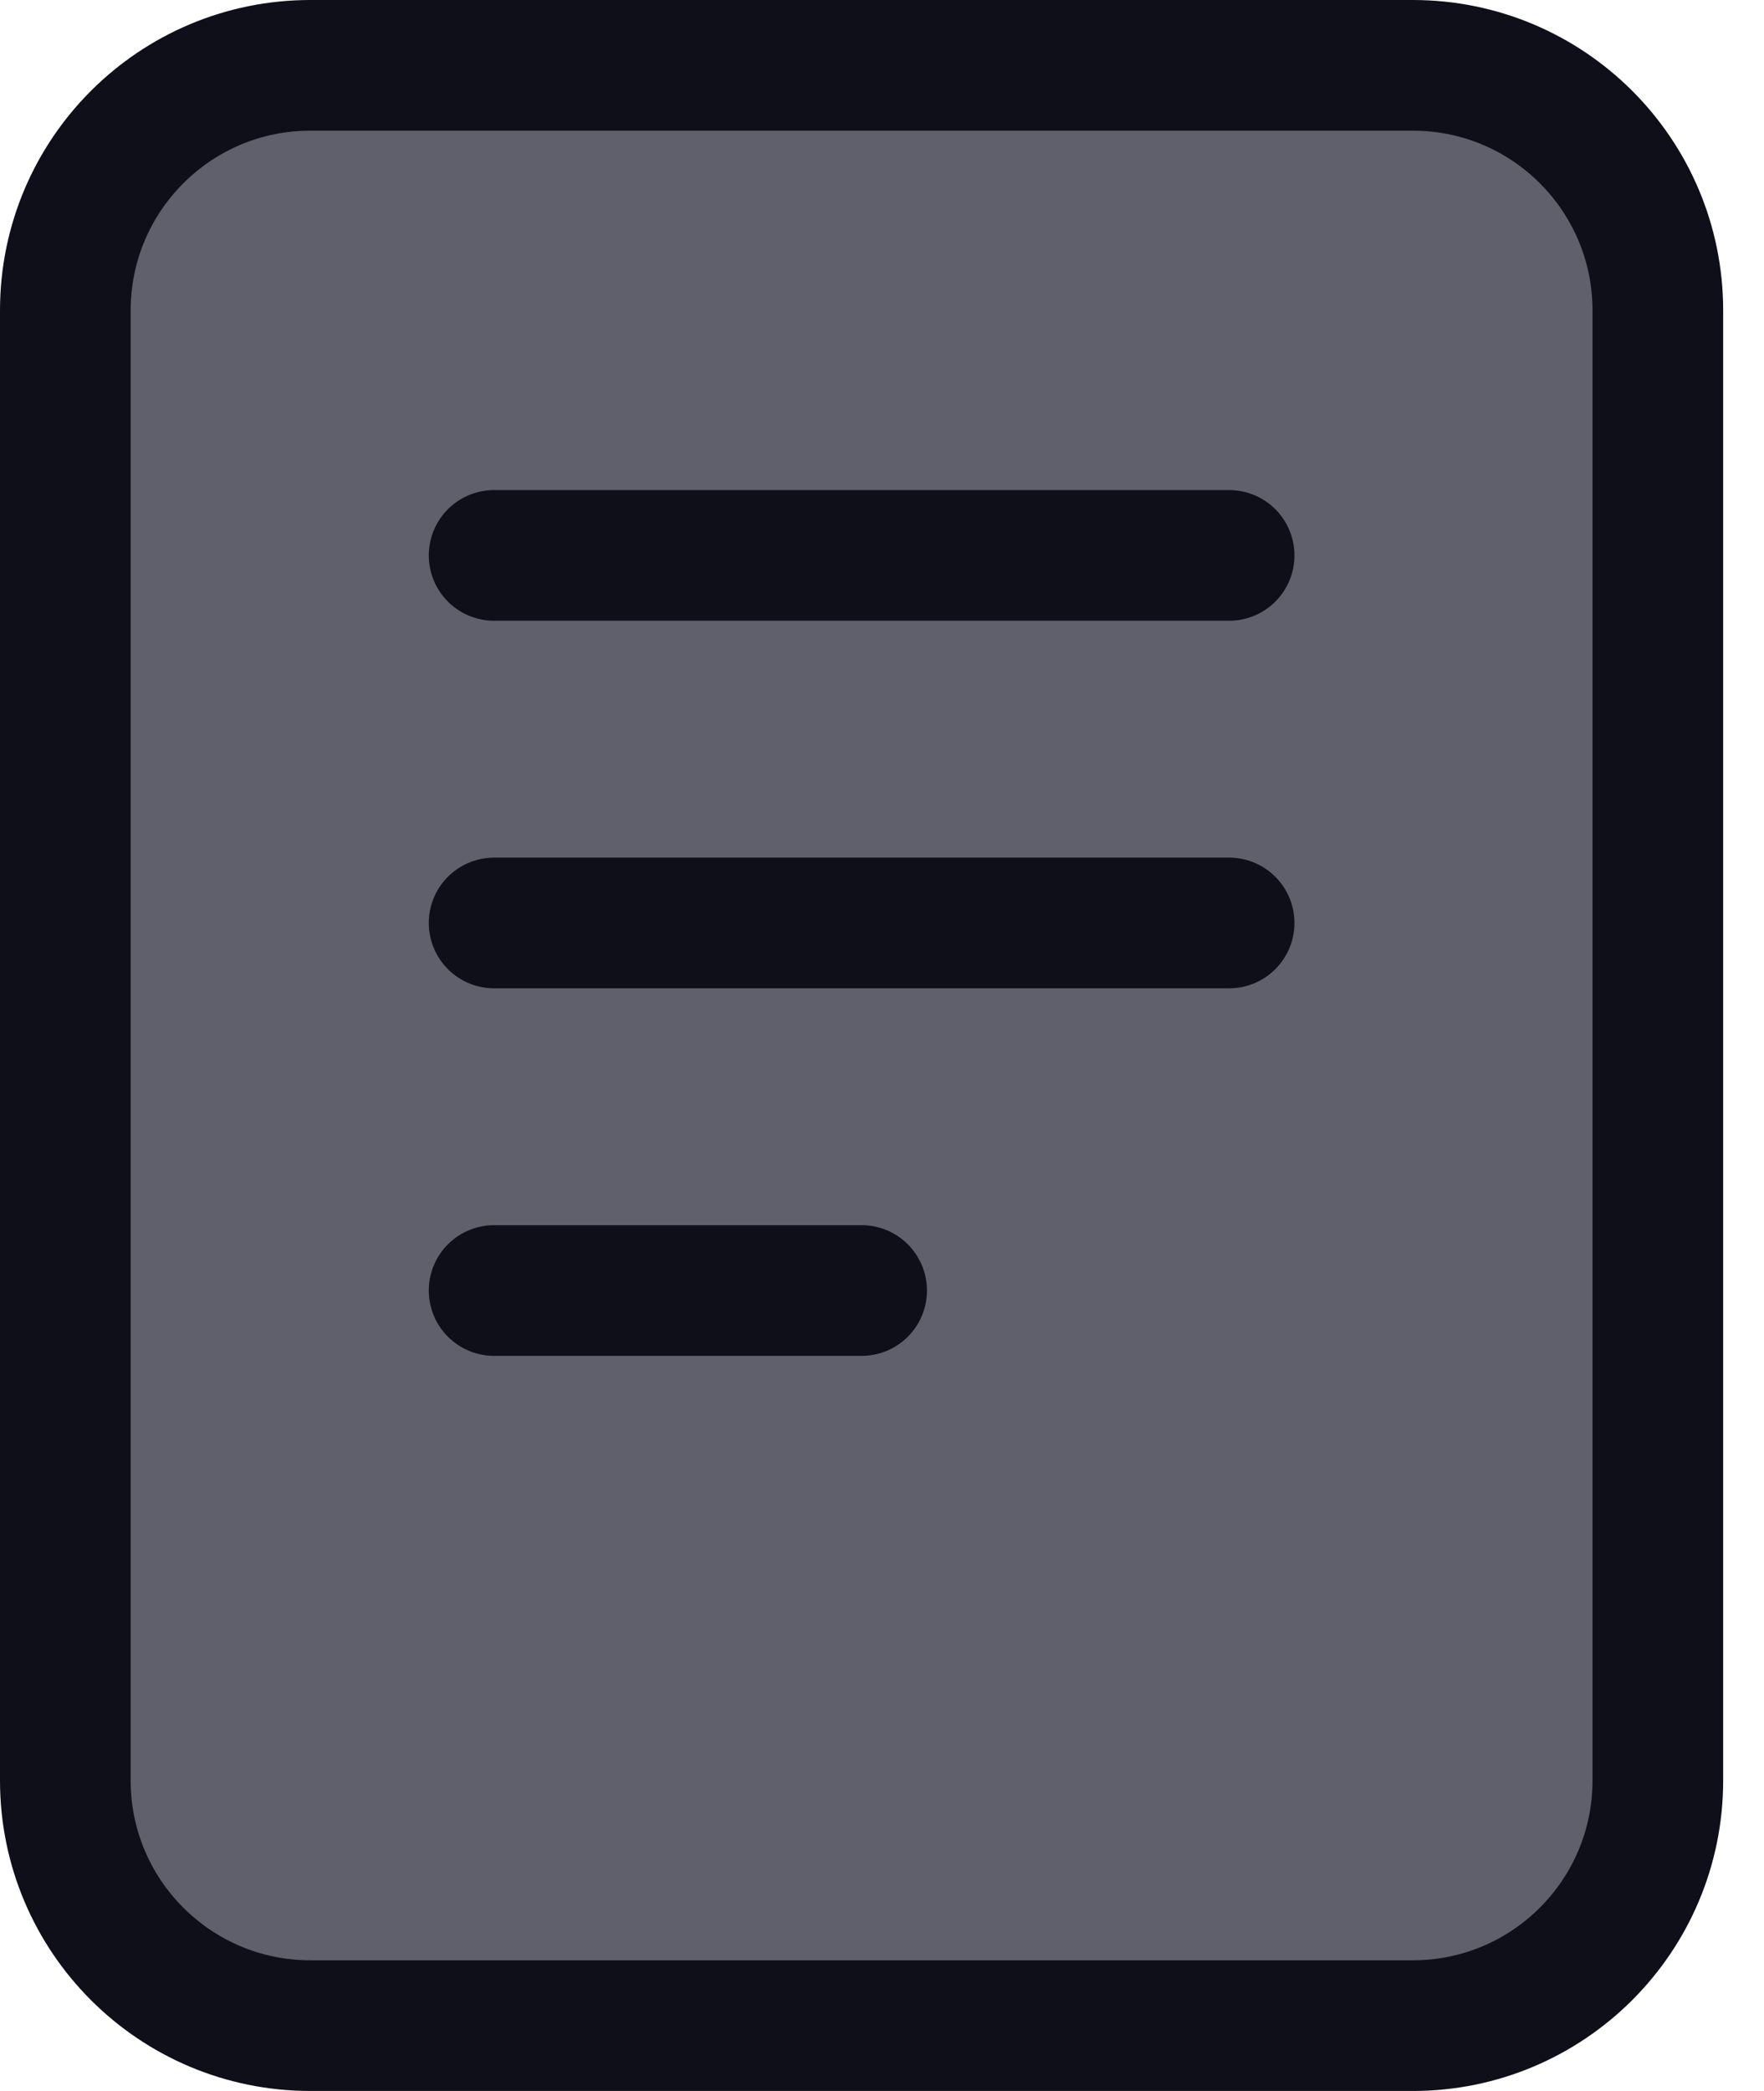 <svg width="27" height="32" viewBox="0 0 27 32" fill="none" xmlns="http://www.w3.org/2000/svg">
<path d="M21.625 1L4.75 1C2.679 1 1 2.679 1 4.75L1 27.25C1 29.321 2.679 31 4.75 31L21.625 31C23.696 31 25.375 29.321 25.375 27.25L25.375 4.75C25.375 2.679 23.697 1 21.625 1Z" fill="#5F606B"/>
<path d="M7.563 8.5L18.813 8.5M7.563 14.125L18.813 14.125M7.563 19.75L13.188 19.75M4.75 1L21.625 1C23.697 1 25.375 2.679 25.375 4.75L25.375 27.25C25.375 29.321 23.696 31 21.625 31L4.75 31C2.679 31 1 29.321 1 27.25L1 4.75C1 2.679 2.679 1 4.75 1Z" stroke="#0F0F1A" stroke-width="2" stroke-linecap="round" stroke-linejoin="round"/>
</svg>
